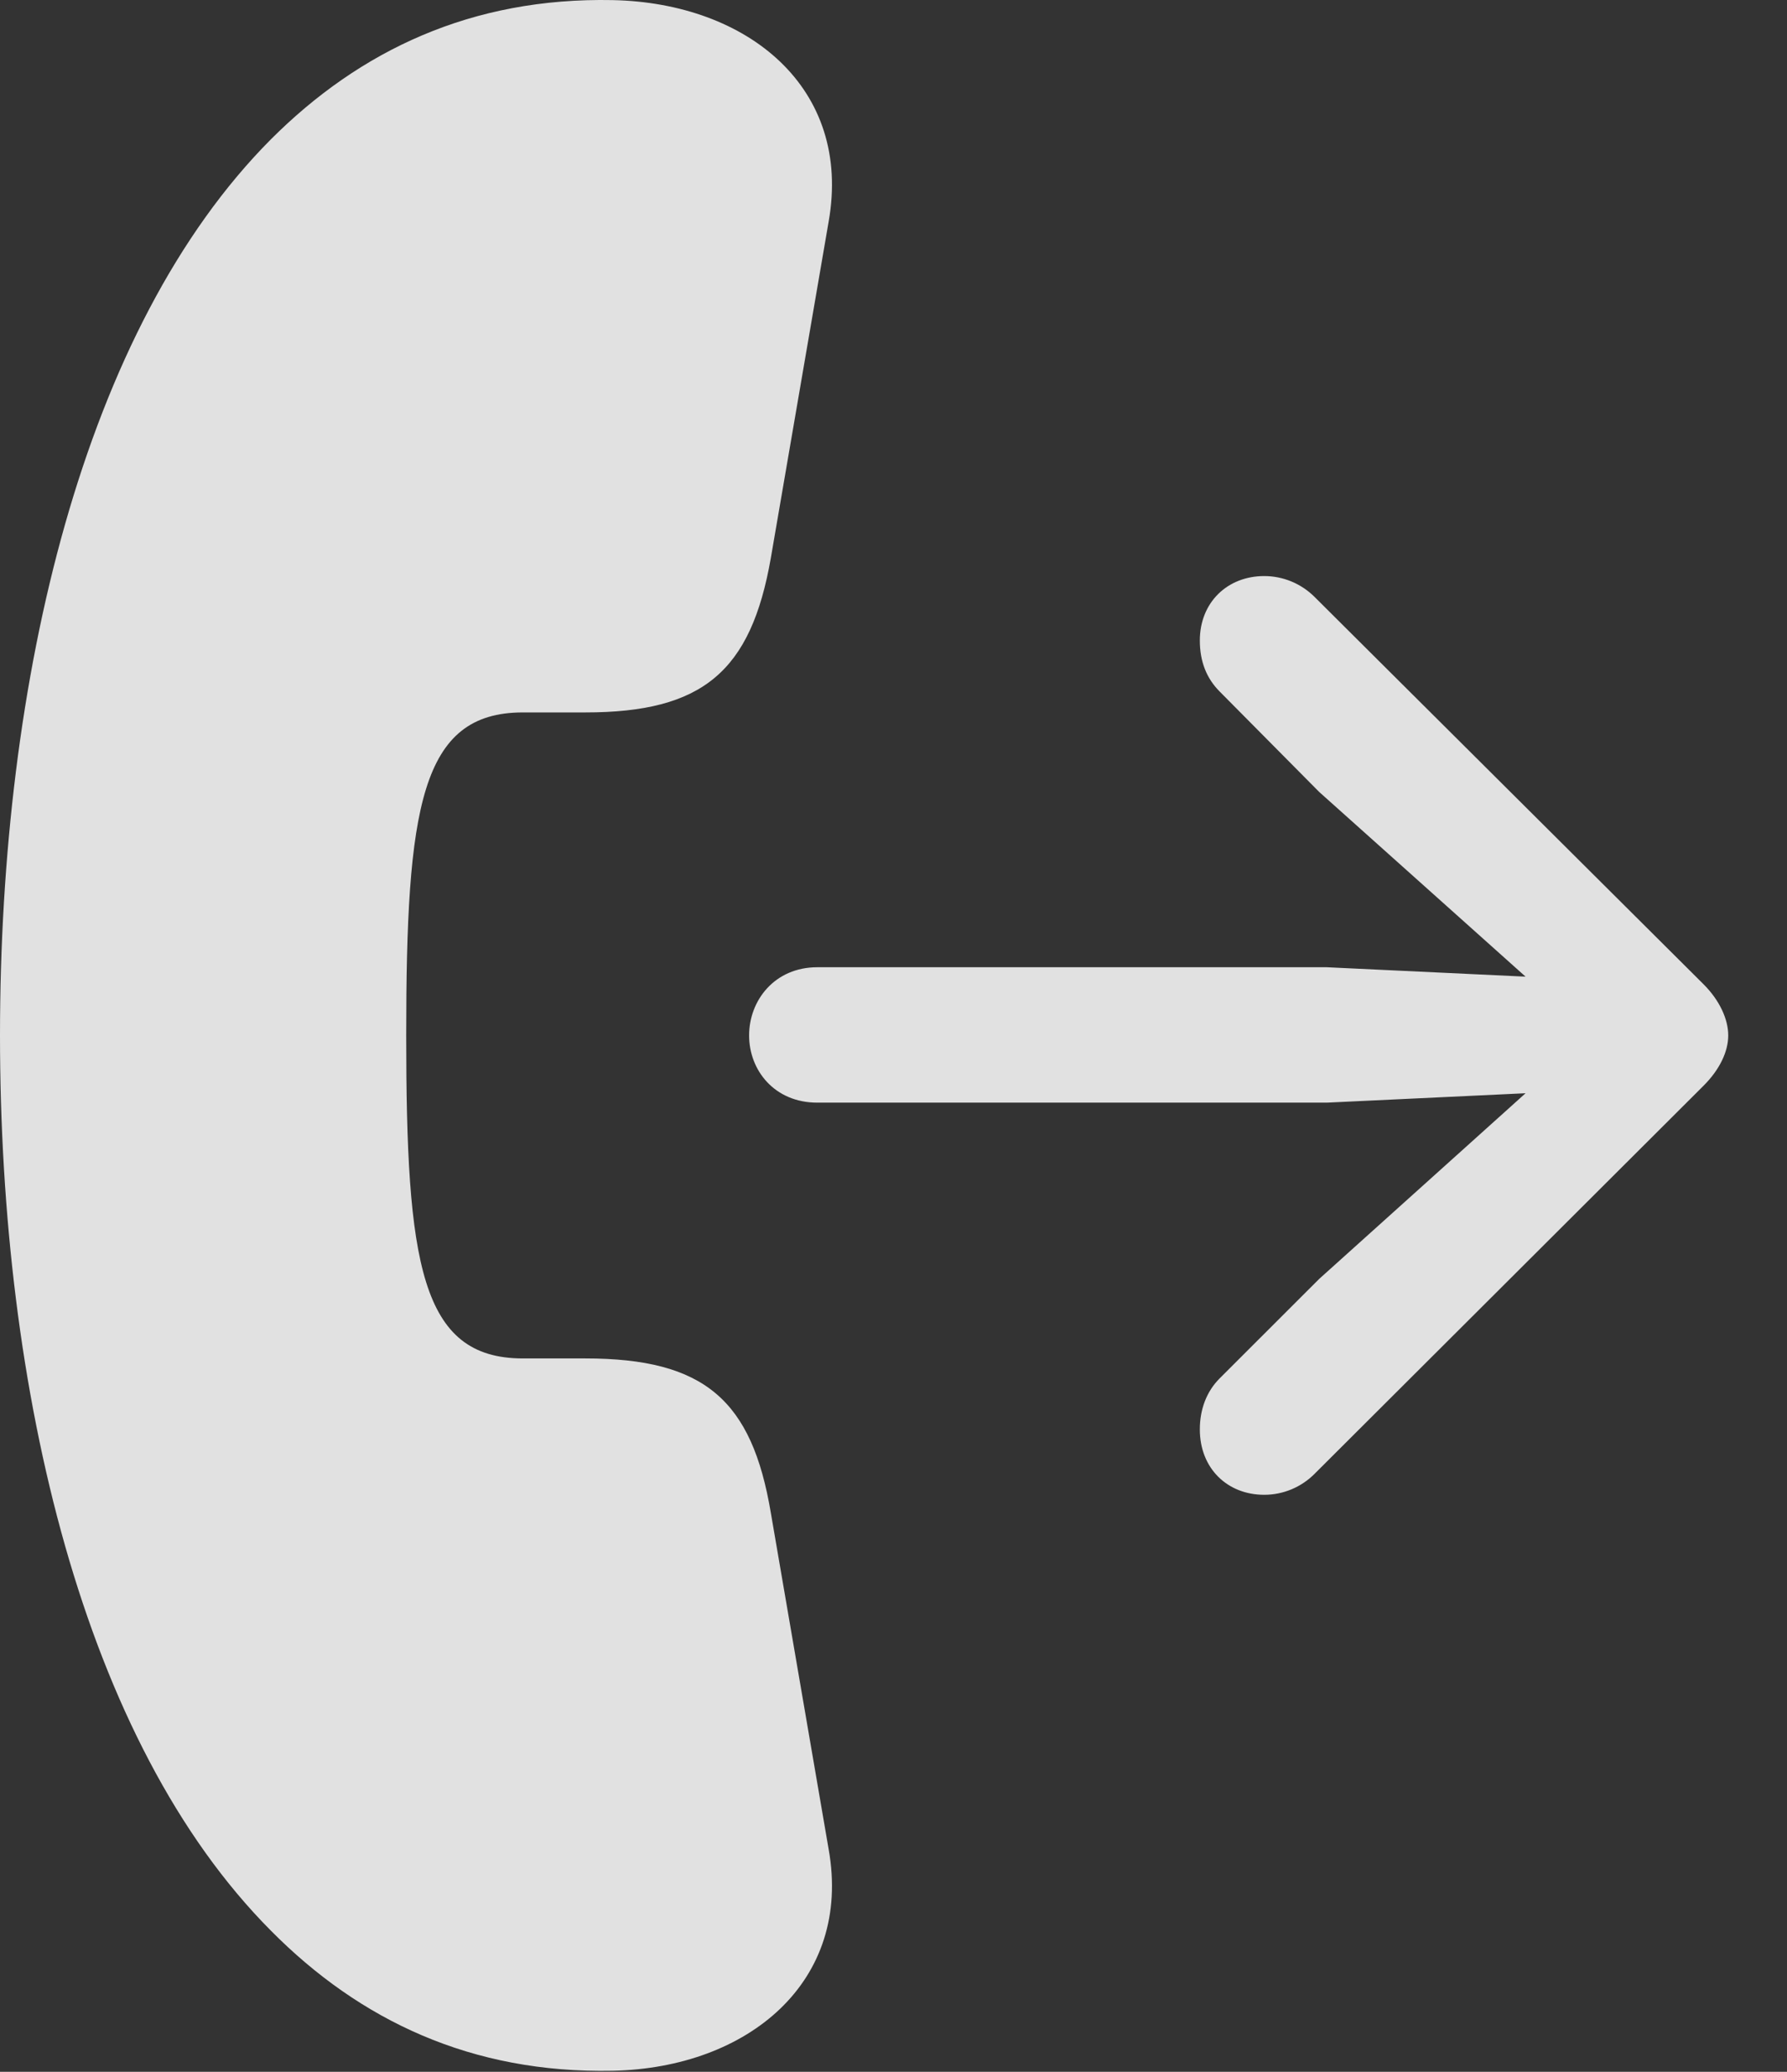 <?xml version="1.0" encoding="UTF-8"?>
<!--Generator: Apple Native CoreSVG 232.5-->
<!DOCTYPE svg
PUBLIC "-//W3C//DTD SVG 1.1//EN"
       "http://www.w3.org/Graphics/SVG/1.1/DTD/svg11.dtd">
<svg version="1.1" xmlns="http://www.w3.org/2000/svg" xmlns:xlink="http://www.w3.org/1999/xlink" width="18.428" height="21.36">
 <rect width="100%" height="100%" fill="#333333" stroke="none"/>
 <g>
  <rect height="21.36" opacity="0" width="18.428" x="0" y="0"/>
  <path d="M0 10.675C0 14.347 0.859 17.96 2.793 19.904C3.711 20.831 4.863 21.378 6.318 21.349C7.715 21.32 8.789 20.431 8.545 19.064L7.949 15.597C7.754 14.435 7.266 14.005 6.035 14.005L5.391 14.005C4.336 14.005 4.189 13.019 4.189 10.675C4.189 8.331 4.336 7.345 5.391 7.345L6.035 7.345C7.246 7.345 7.744 6.925 7.949 5.753L8.545 2.286C8.789 0.909 7.715 0.03 6.318 0.001C4.863-0.028 3.711 0.519 2.793 1.437C0.859 3.38 0 6.993 0 10.675Z" fill="#ffffff" fill-opacity="0.85"/>
  <path d="M8.428 11.368L13.682 11.368L15.732 11.271L13.604 13.185L12.578 14.21C12.441 14.347 12.373 14.532 12.373 14.737C12.373 15.138 12.656 15.411 13.037 15.411C13.232 15.411 13.418 15.333 13.555 15.196L17.568 11.193C17.734 11.027 17.822 10.841 17.822 10.675C17.822 10.509 17.734 10.314 17.568 10.148L13.555 6.153C13.418 6.017 13.232 5.939 13.037 5.939C12.656 5.939 12.373 6.212 12.373 6.603C12.373 6.818 12.441 6.993 12.578 7.13L13.604 8.165L15.732 10.069L13.682 9.972L8.428 9.972C7.988 9.972 7.725 10.314 7.725 10.675C7.725 11.036 7.988 11.368 8.428 11.368Z" fill="#ffffff" fill-opacity="0.85"/>
 </g>
</svg>
